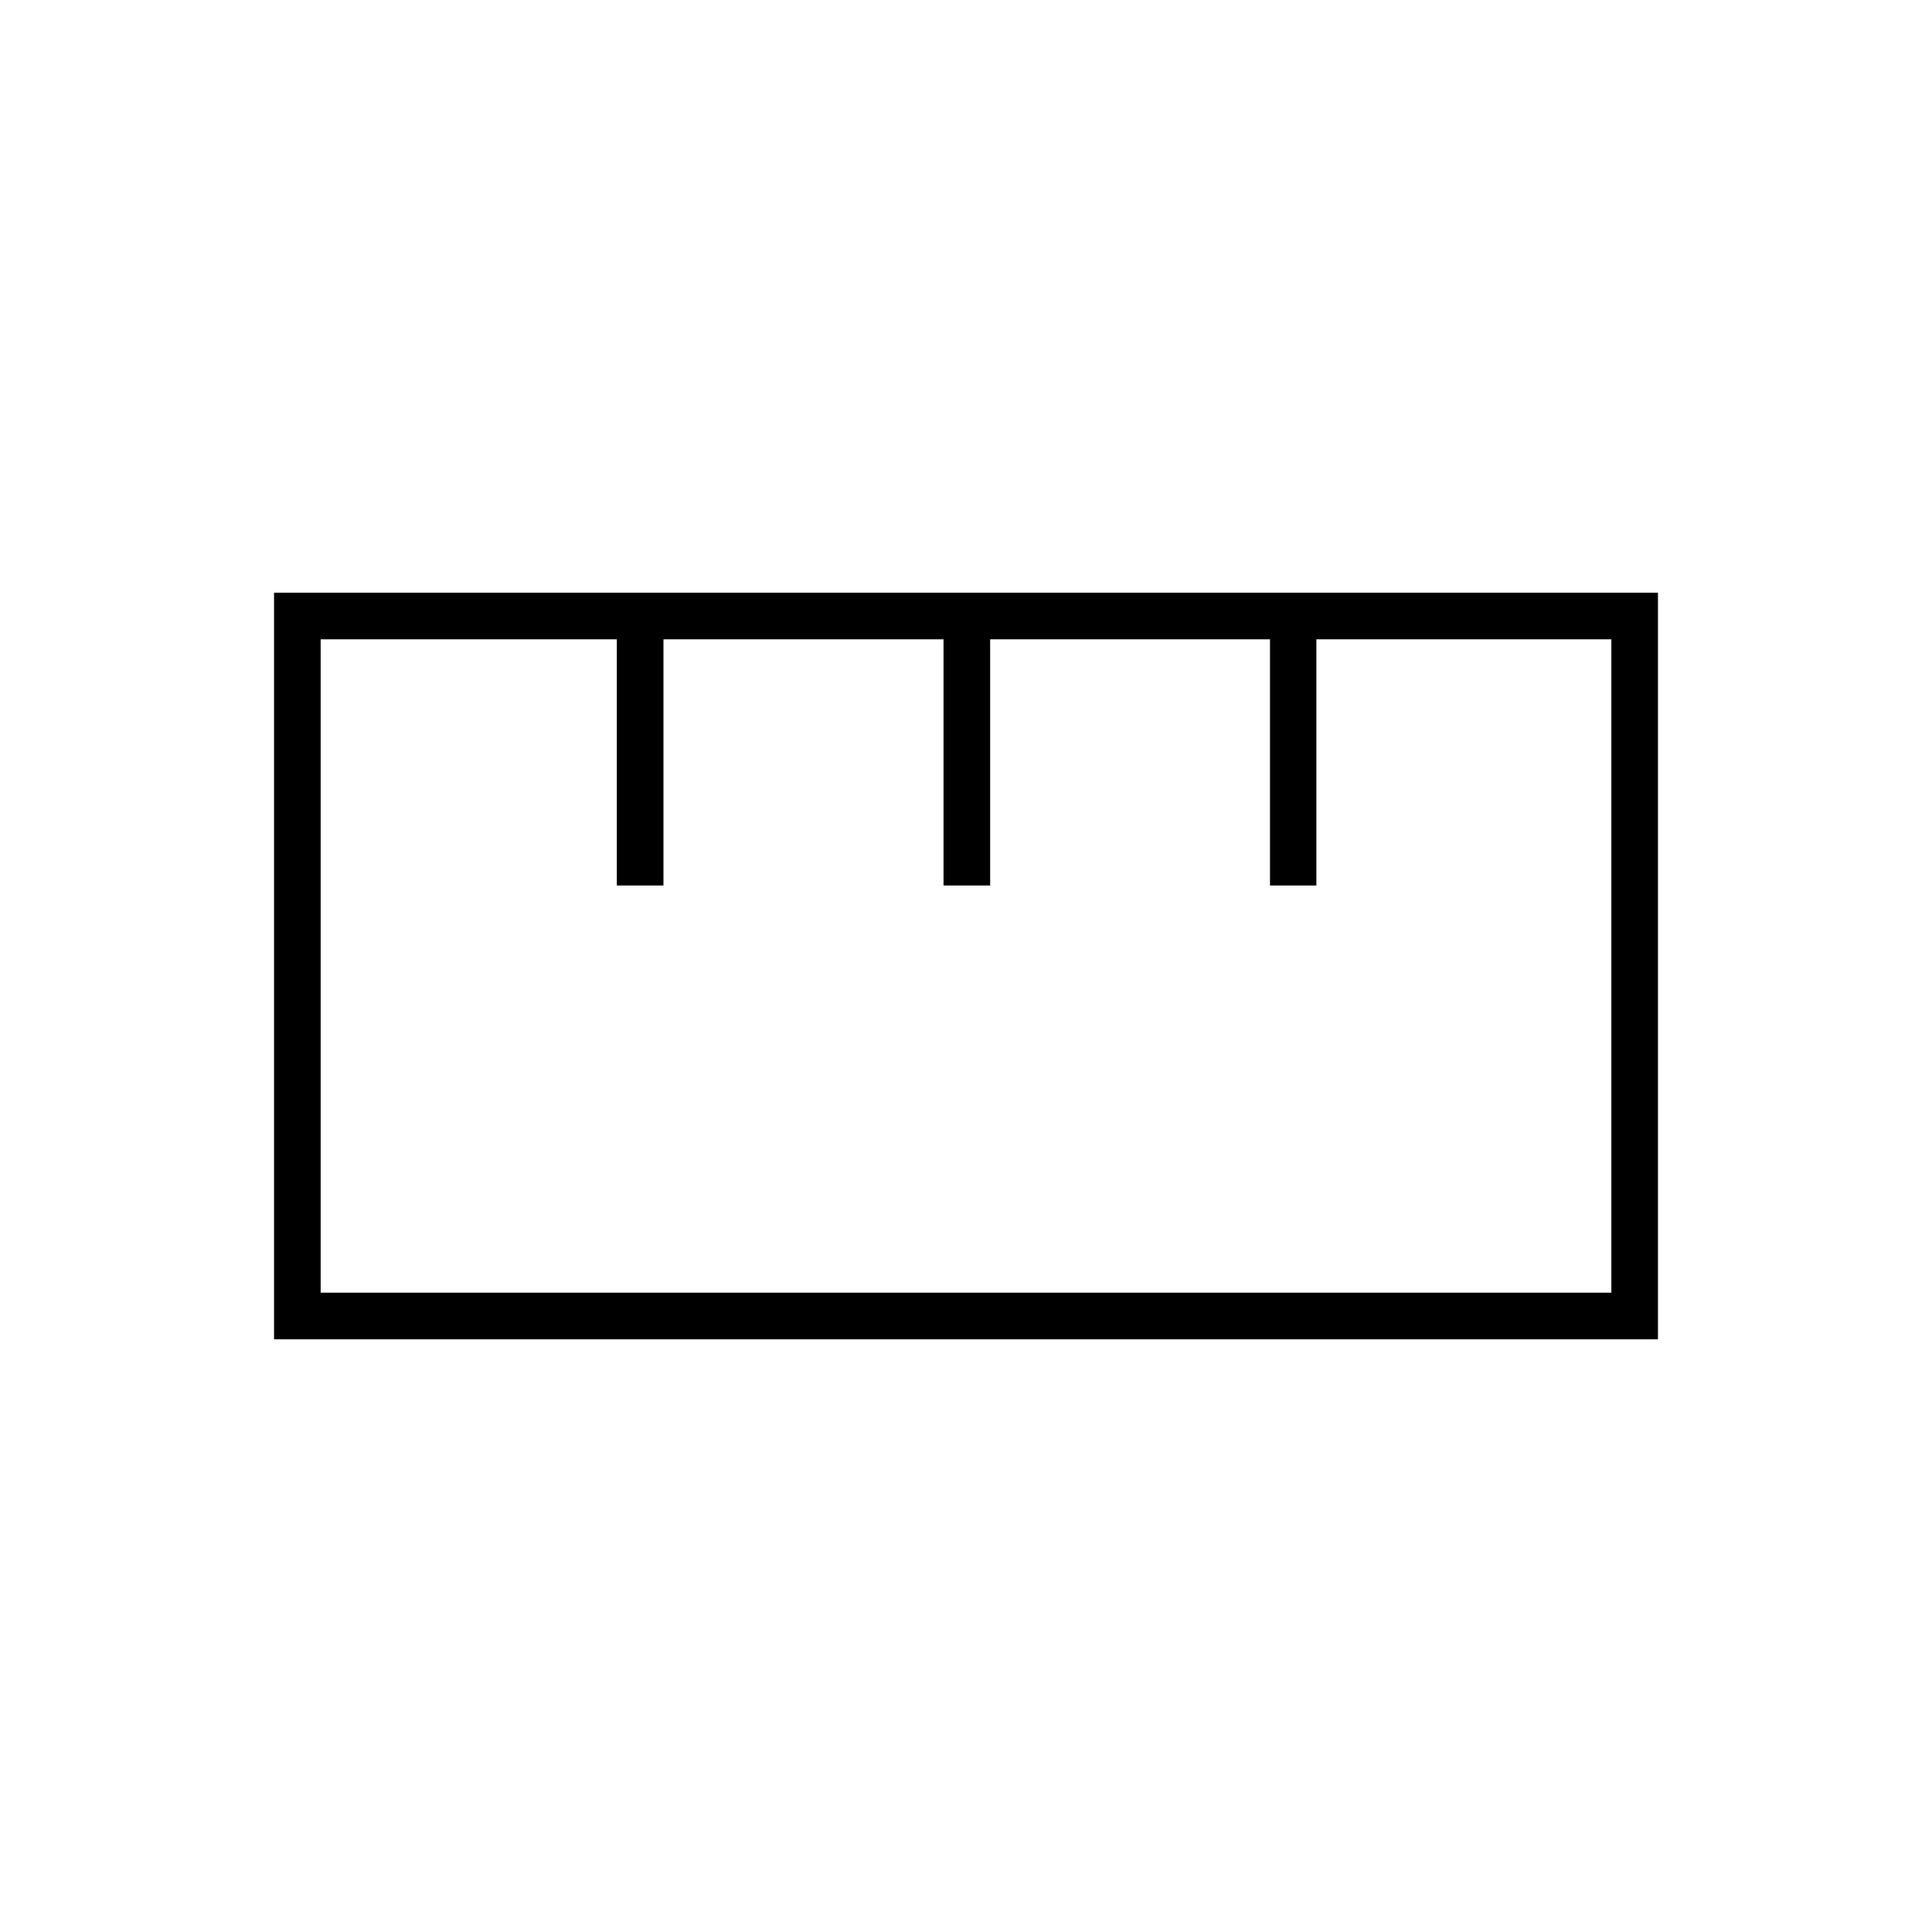 <svg xmlns="http://www.w3.org/2000/svg" height="40" viewBox="0 -960 960 960" width="40"><path d="M136.17-294.5v-371h687.66v371H136.17Zm23.16-23.17h641.34v-324.66H654.1V-520h-23.05v-122.33H492V-520h-23.17v-122.33H329.67V-520H306.5v-122.33H159.33v324.66ZM306.5-520h23.17-23.17Zm162.33 0H492h-23.17Zm162.34 0h23.16-23.16ZM480-480Z"/></svg>